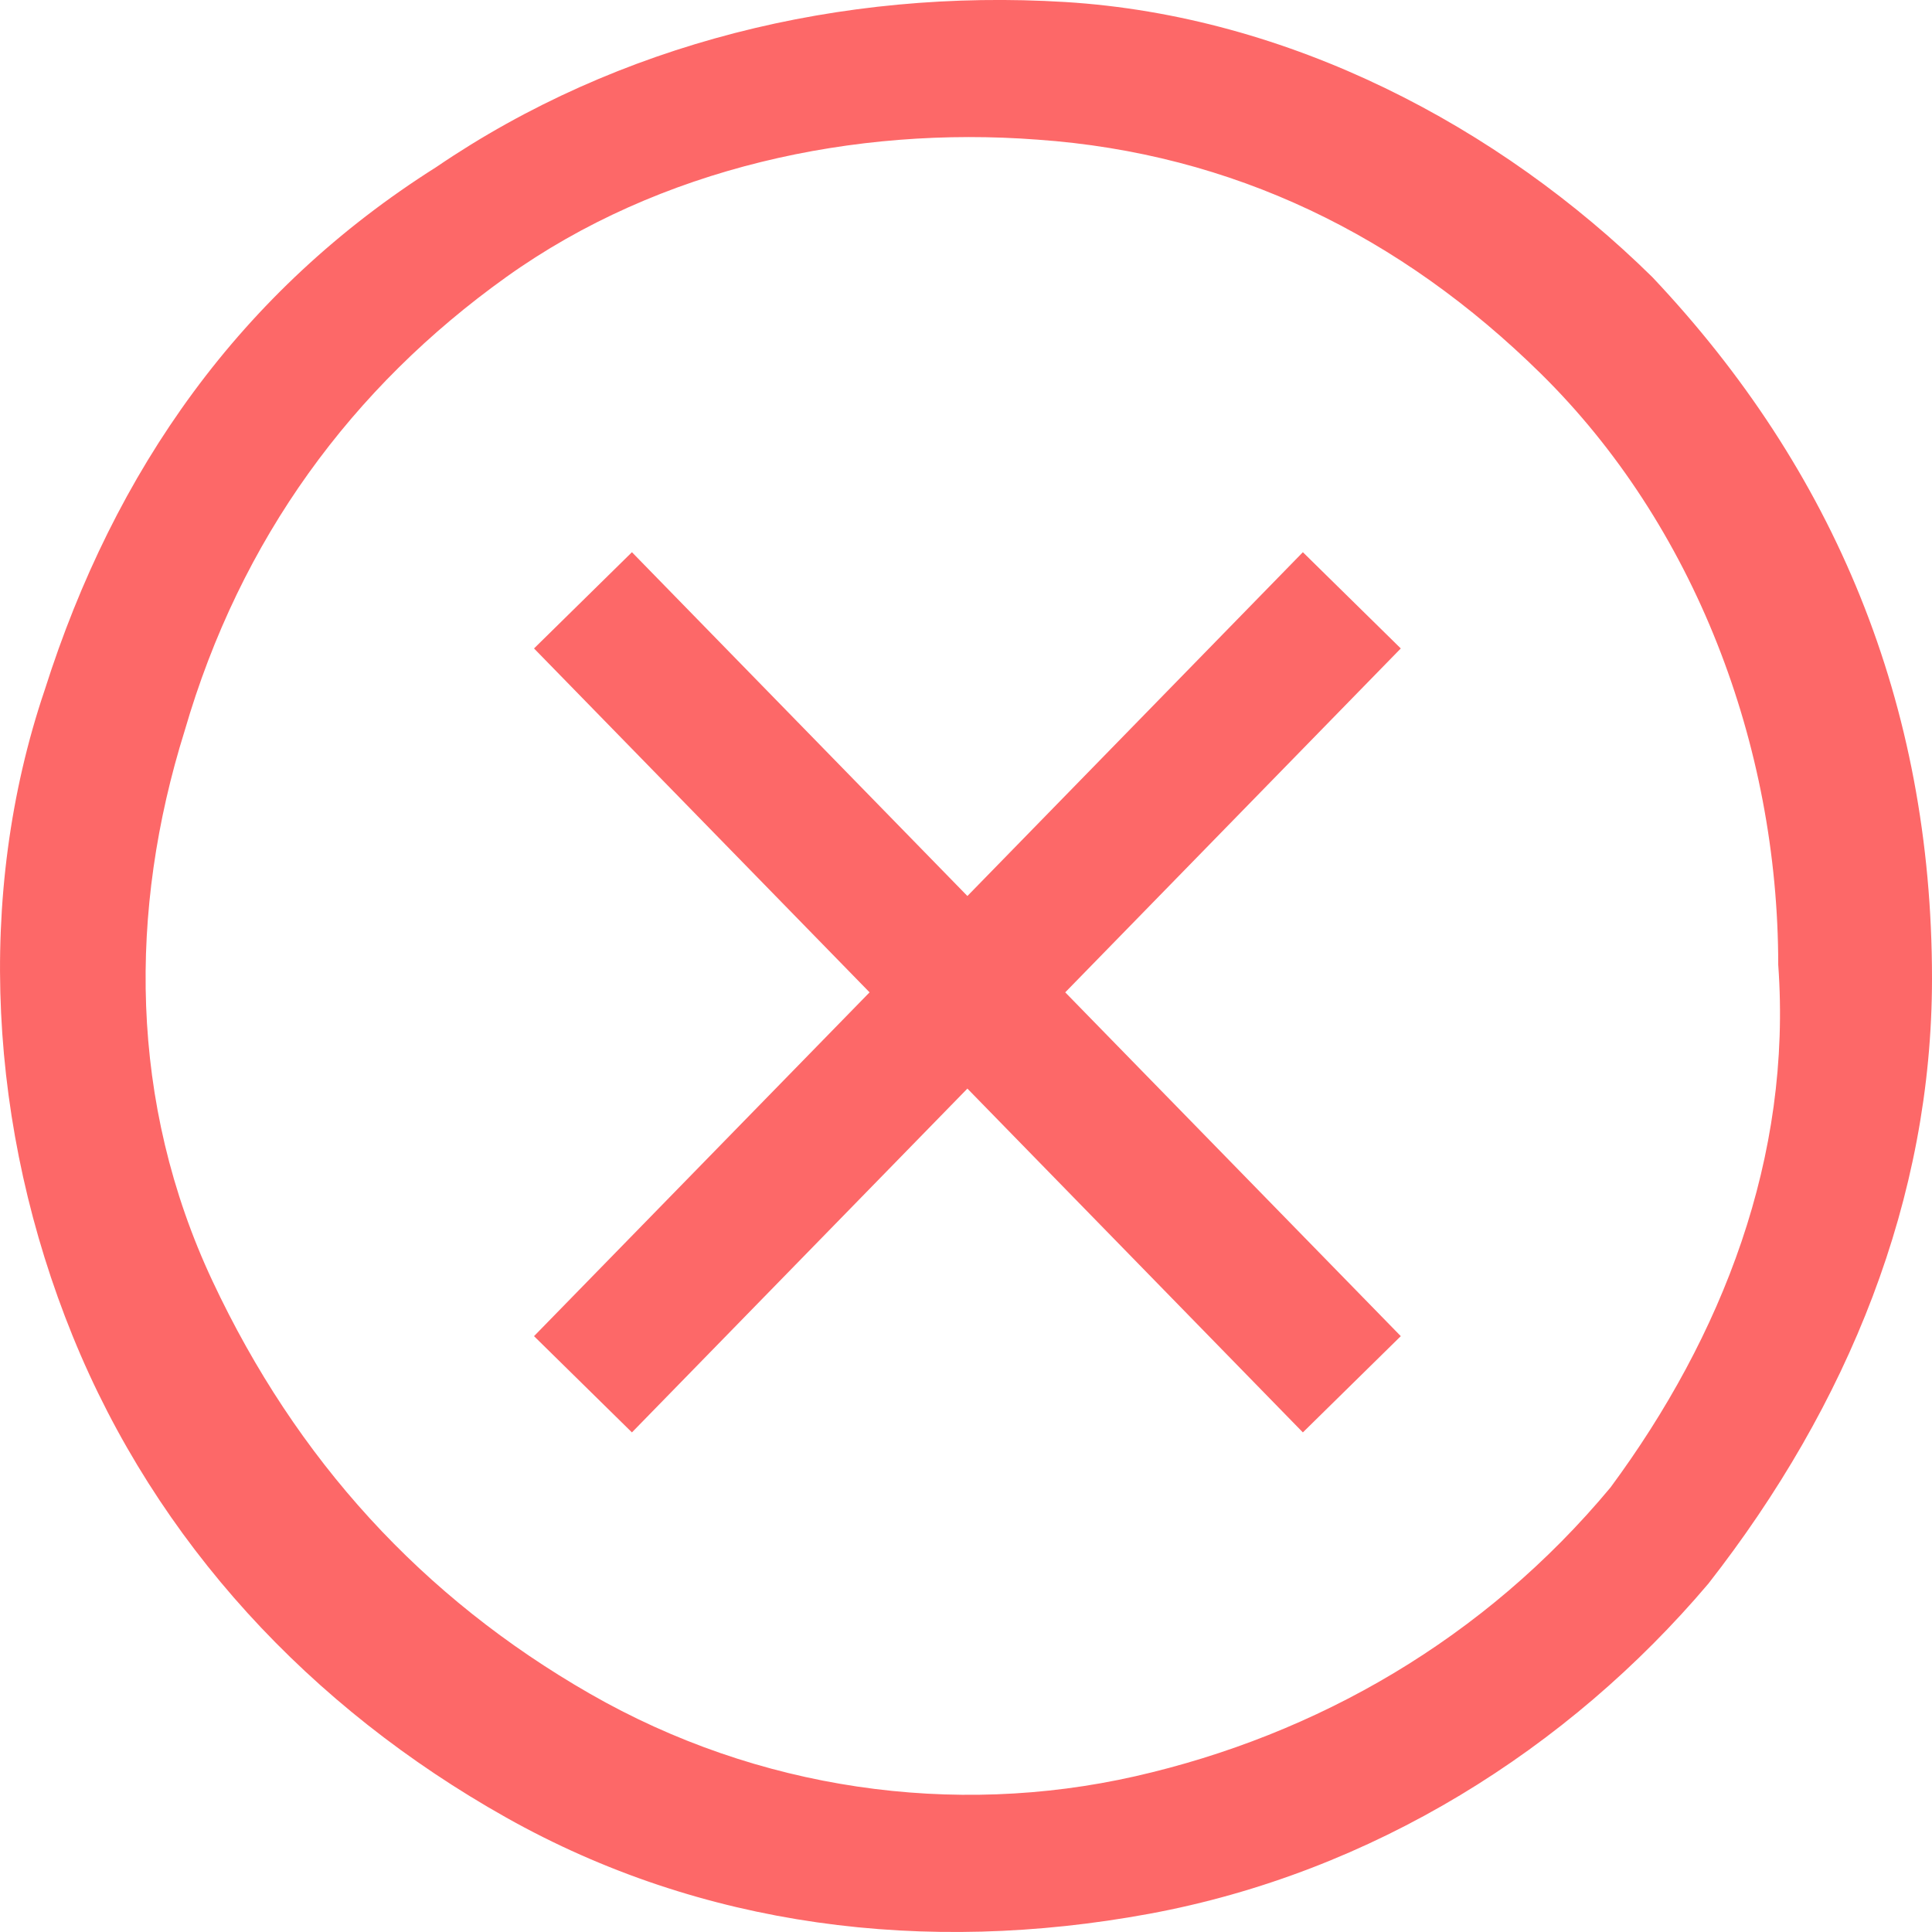 <svg width="22" height="22" viewBox="0 0 22 22" fill="none" xmlns="http://www.w3.org/2000/svg">
<path fill-rule="evenodd" clip-rule="evenodd" d="M12.13 0.023C14.677 0.18 17.065 1.433 18.816 3.156C20.886 5.348 22 8.011 22 11.143C22 13.649 21.045 15.998 19.453 18.034C17.861 19.913 15.633 21.323 13.085 21.793C10.539 22.262 7.991 21.949 5.763 20.696C3.534 19.443 1.783 17.564 0.828 15.215C-0.127 12.866 -0.286 10.203 0.51 7.854C1.306 5.348 2.738 3.312 4.967 1.903C7.036 0.493 9.583 -0.133 12.13 0.023ZM12.926 20.227C14.996 19.757 16.906 18.66 18.339 16.938C19.612 15.215 20.408 13.179 20.249 10.986C20.249 8.481 19.294 5.975 17.543 4.252C15.951 2.686 14.041 1.746 11.812 1.59C9.743 1.433 7.514 1.903 5.763 3.156C4.012 4.409 2.738 6.131 2.102 8.324C1.465 10.36 1.465 12.553 2.42 14.588C3.375 16.624 4.808 18.191 6.718 19.287C8.628 20.383 10.857 20.696 12.926 20.227ZM11.016 10.203L14.836 6.288L15.951 7.384L12.13 11.3L15.951 15.215L14.836 16.311L11.016 12.396L7.196 16.311L6.081 15.215L9.902 11.3L6.081 7.384L7.196 6.288L11.016 10.203Z" fill="#FD6868"/>
</svg>
